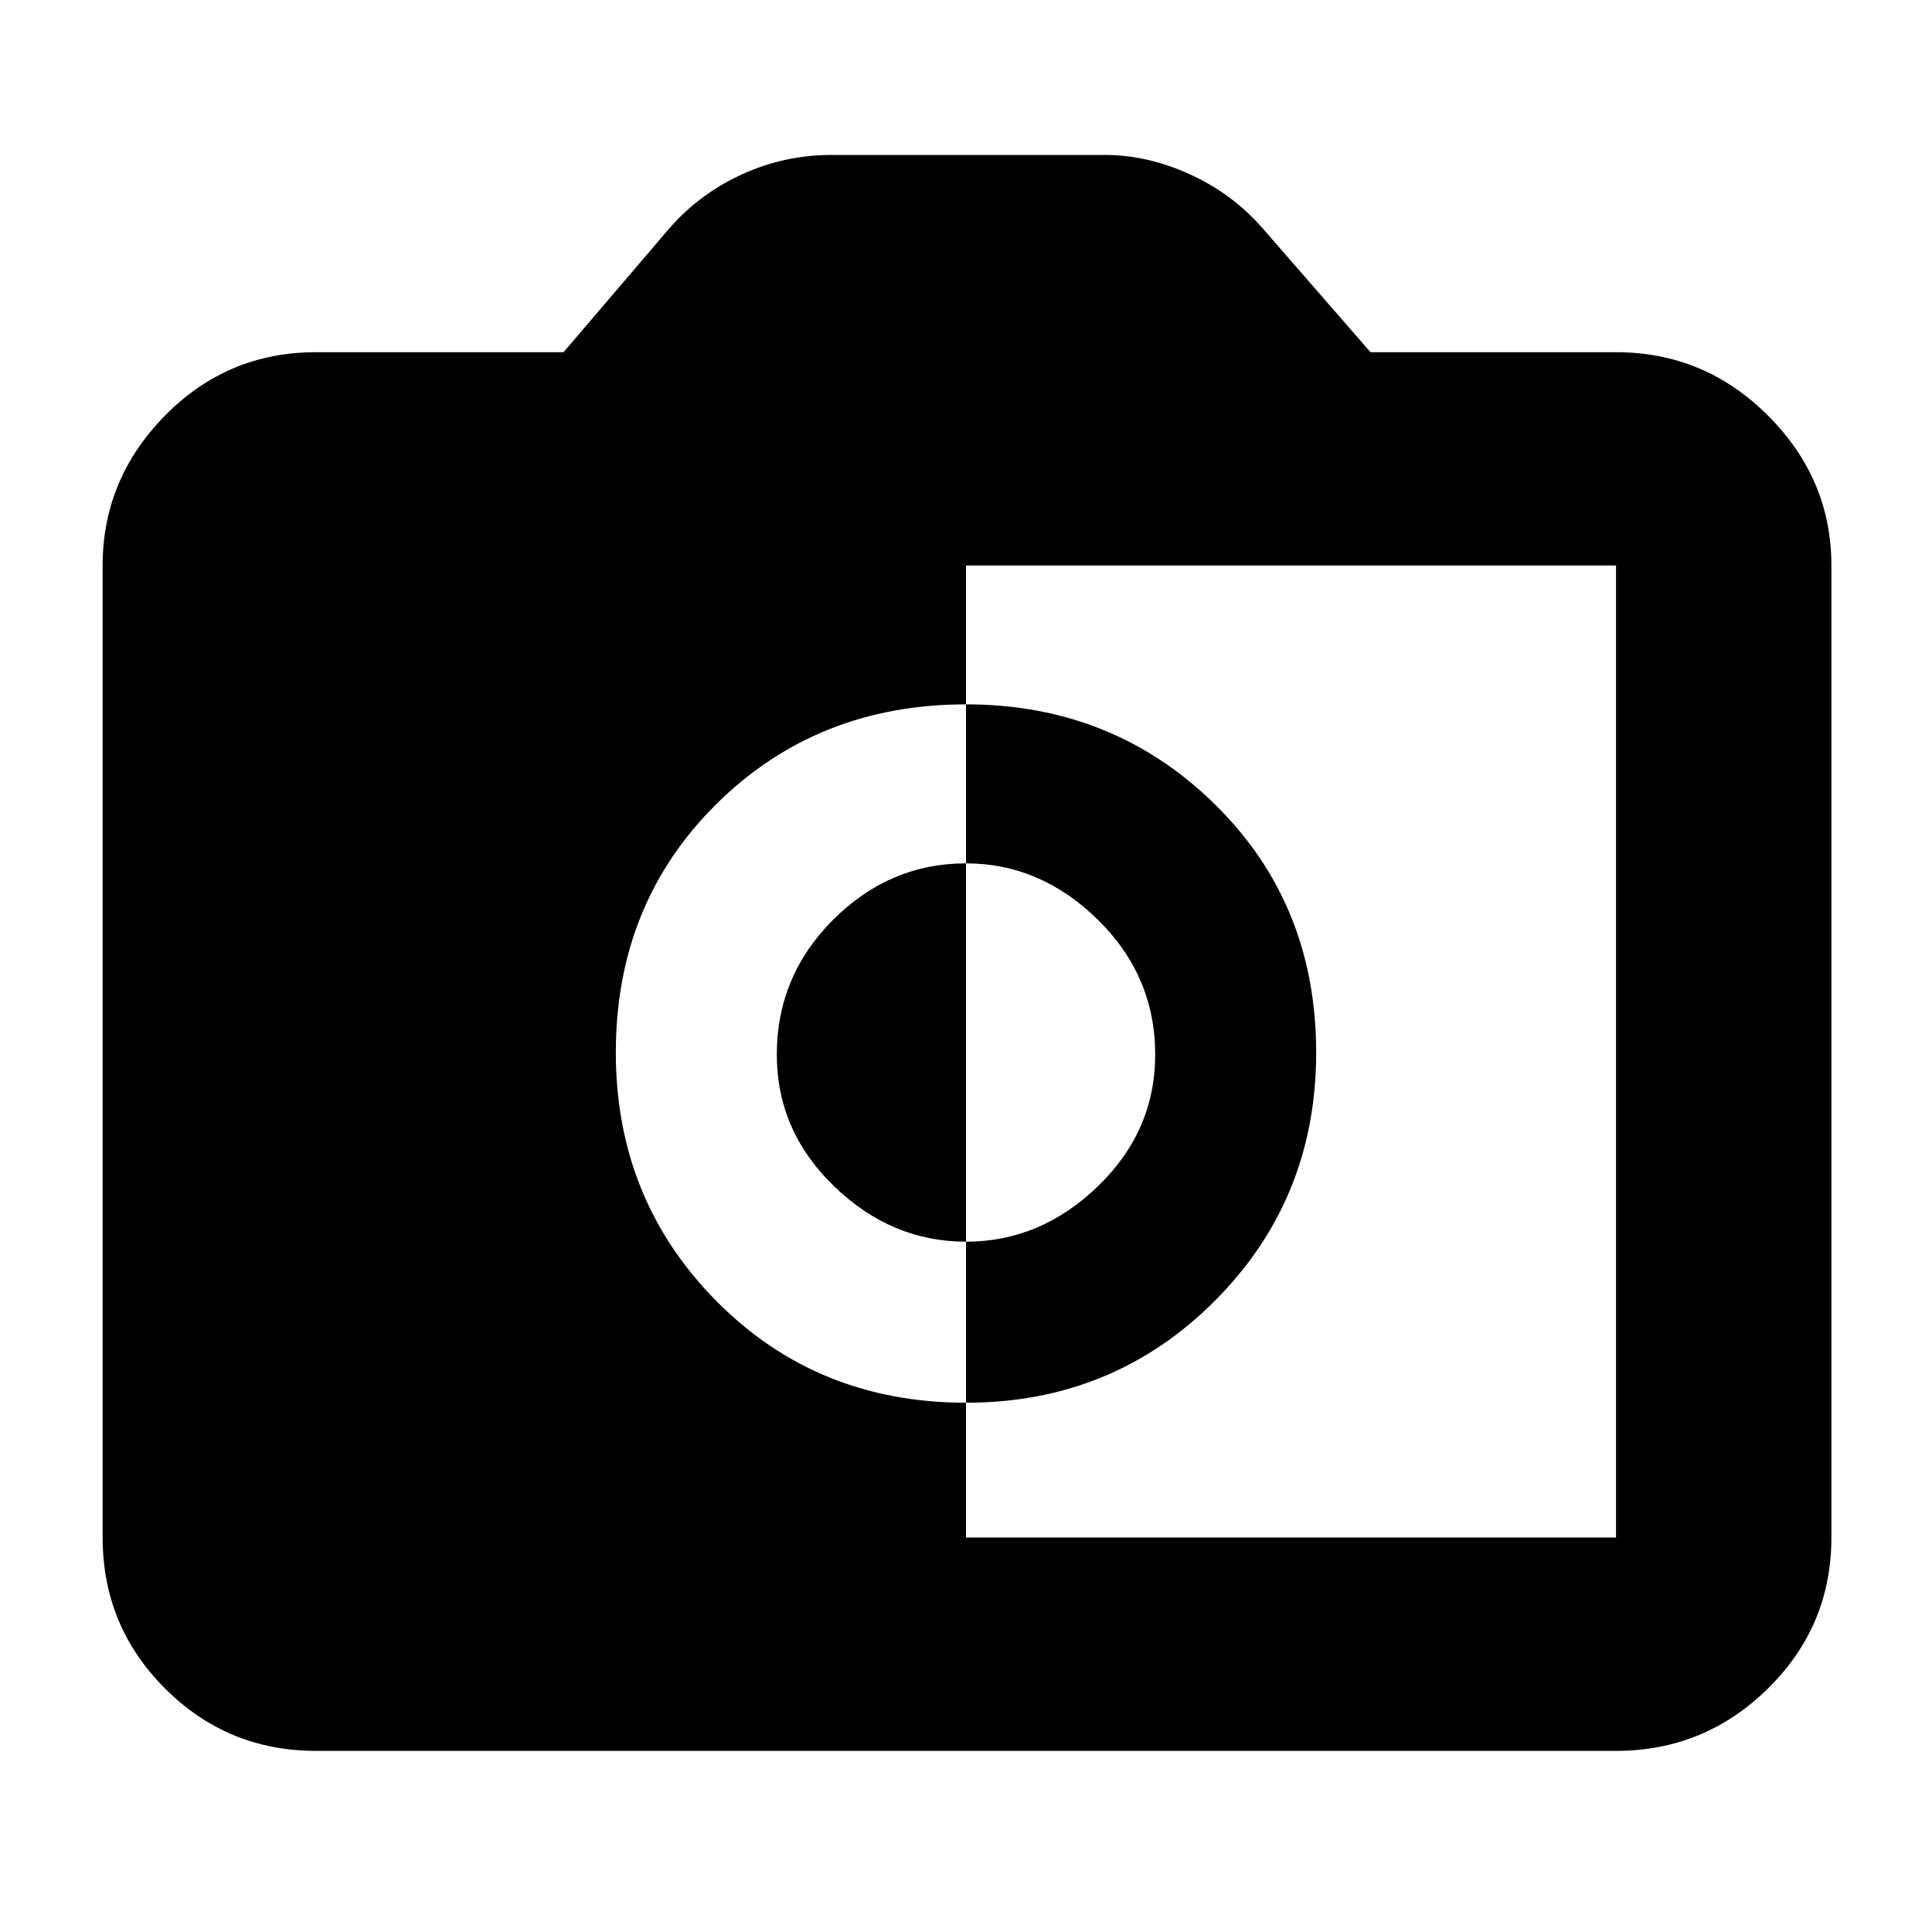 <svg xmlns="http://www.w3.org/2000/svg" height="40" width="40"><path d="M20 31.833H33.458Q33.458 31.833 33.458 31.833Q33.458 31.833 33.458 31.833V11.708Q33.458 11.708 33.458 11.708Q33.458 11.708 33.458 11.708H20V14.583Q16.917 14.583 14.833 16.646Q12.75 18.708 12.75 21.792Q12.75 24.833 14.833 26.938Q16.917 29.042 20 29.042ZM20 29.042V25.708Q21.542 25.708 22.729 24.562Q23.917 23.417 23.917 21.833Q23.917 20.208 22.729 19.042Q21.542 17.875 20 17.875V14.583Q23.042 14.583 25.146 16.646Q27.25 18.708 27.25 21.792Q27.25 24.833 25.146 26.938Q23.042 29.042 20 29.042ZM20 25.708Q18.458 25.708 17.271 24.562Q16.083 23.417 16.083 21.833Q16.083 20.208 17.25 19.042Q18.417 17.875 20 17.875ZM6.542 36.25Q4.708 36.25 3.417 34.958Q2.125 33.667 2.125 31.833V11.708Q2.125 9.917 3.417 8.604Q4.708 7.292 6.542 7.292H11.667L13.875 4.708Q14.5 4 15.375 3.604Q16.25 3.208 17.208 3.208H22.875Q23.75 3.208 24.625 3.604Q25.5 4 26.125 4.708L28.375 7.292H33.458Q35.292 7.292 36.604 8.604Q37.917 9.917 37.917 11.708V31.833Q37.917 33.667 36.604 34.958Q35.292 36.25 33.458 36.25Z"/></svg>